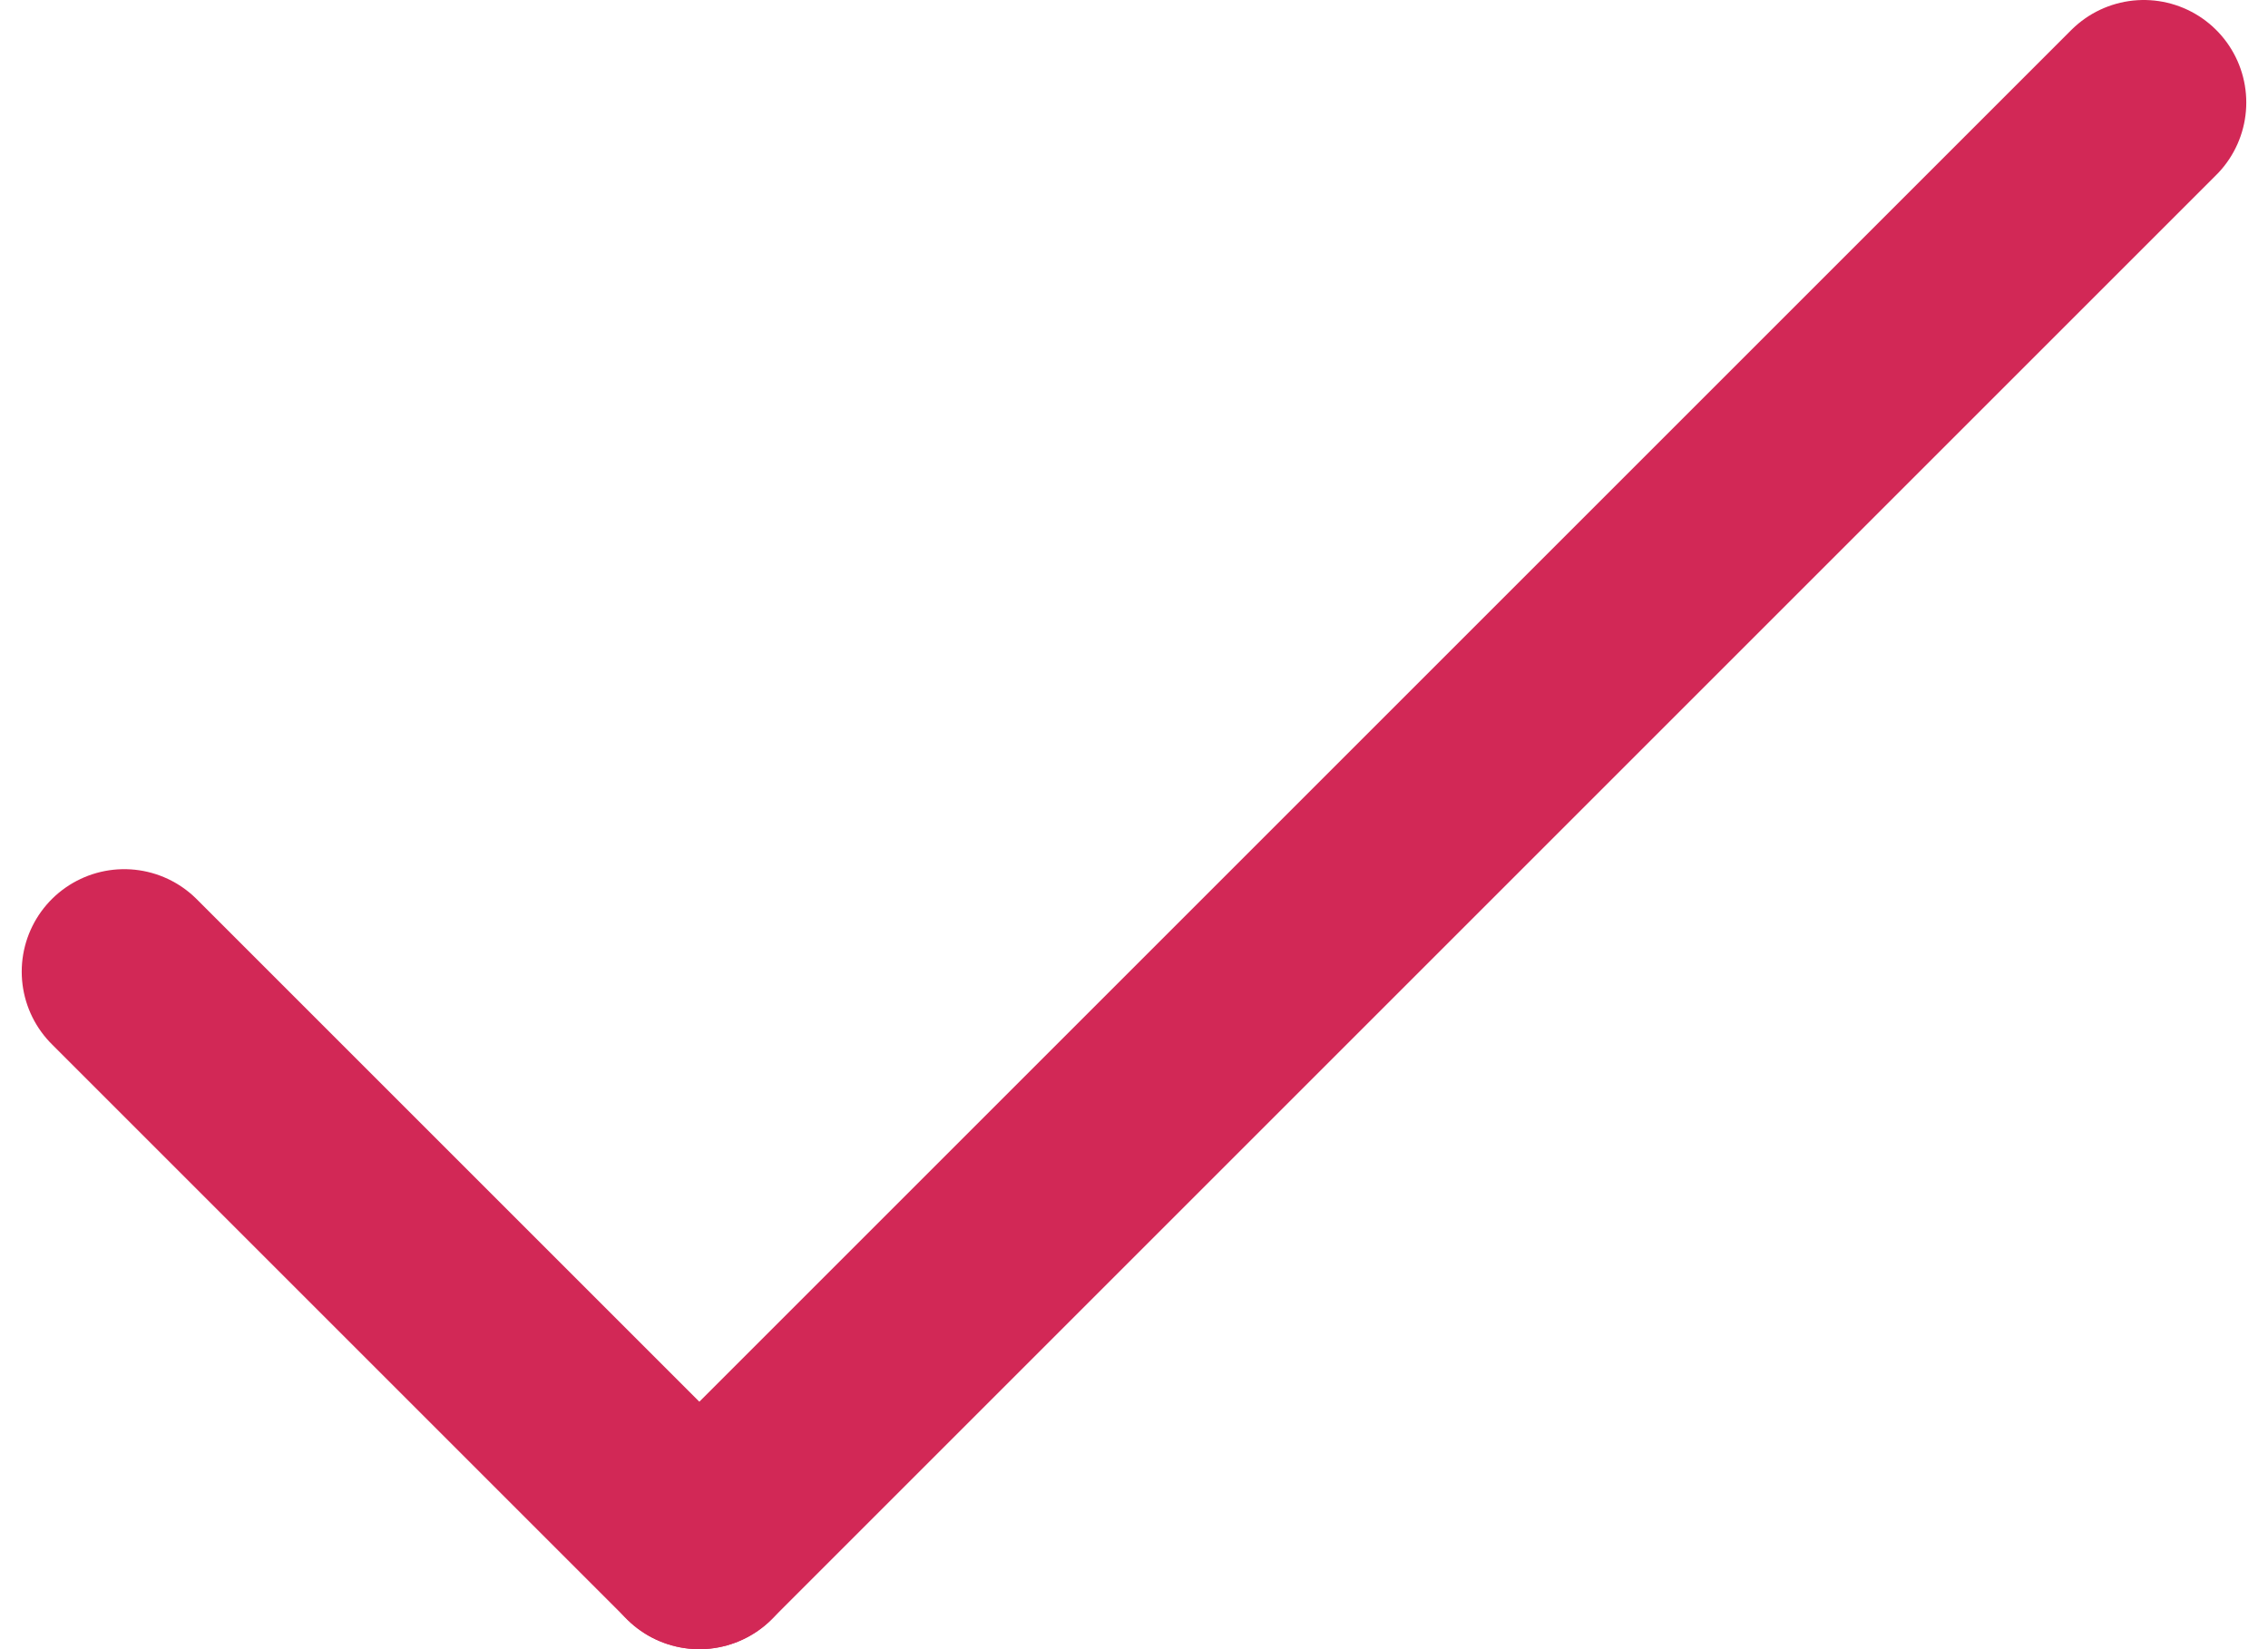 <svg id="Layer_1" data-name="Layer 1" xmlns="http://www.w3.org/2000/svg" width="22" height="16" viewBox="0 0 21.7 16.09">
  <defs>
    <style>
      .cls-1 {
        fill: none;
        stroke: #d22856;
        stroke-linecap: round;
        stroke-miterlimit: 10;
        stroke-width: 2px;
      }
    </style>
  </defs>
  <title>form__checkbox--on</title>
  <line class="cls-1" x1="6.61" y1="15.09" x2="20.7" y2="1"/>
  <line class="cls-1" x1="6.61" y1="15.09" x2="1" y2="9.48"/>
</svg>
